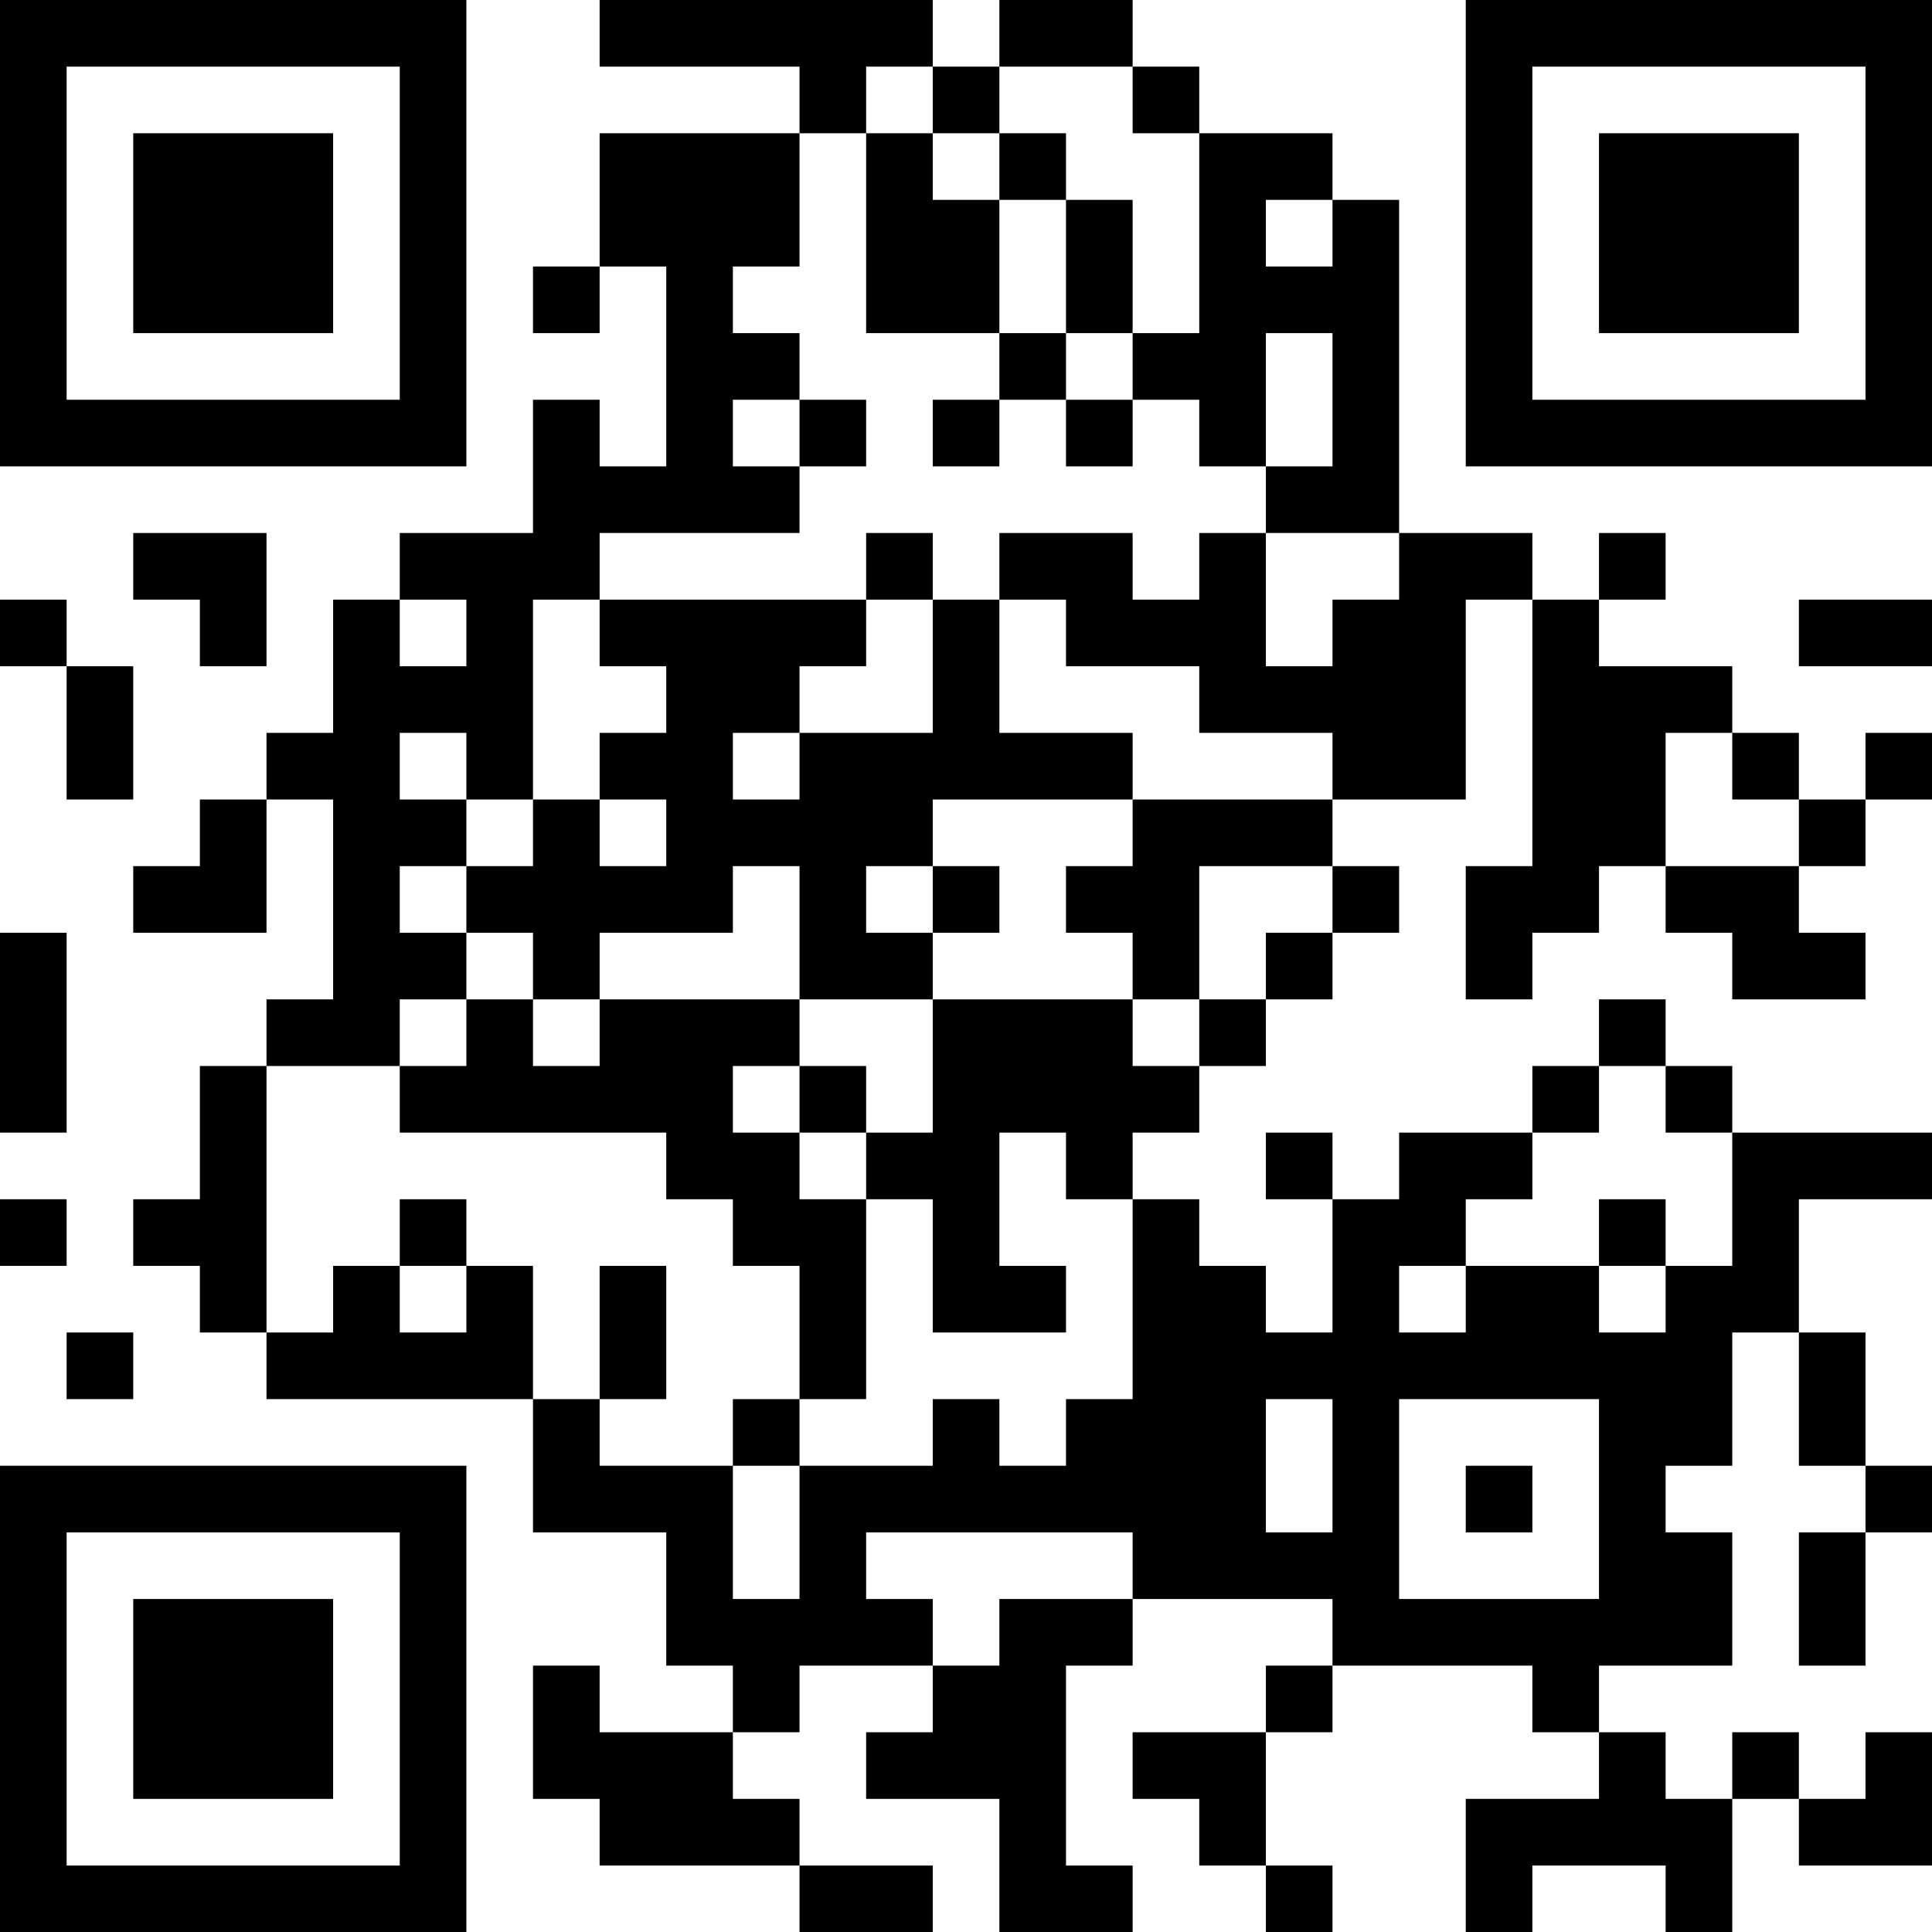 <?xml version="1.0" encoding="UTF-8"?>
<svg xmlns="http://www.w3.org/2000/svg" version="1.1" width="200" height="200" viewBox="0 0 200 200"><rect x="0" y="0" width="200" height="200" fill="#ffffff"/><g transform="scale(6.897)"><g transform="translate(0,0)"><path fill-rule="evenodd" d="M9 0L9 1L12 1L12 2L9 2L9 4L8 4L8 5L9 5L9 4L10 4L10 7L9 7L9 6L8 6L8 8L6 8L6 9L5 9L5 11L4 11L4 12L3 12L3 13L2 13L2 14L4 14L4 12L5 12L5 15L4 15L4 16L3 16L3 18L2 18L2 19L3 19L3 20L4 20L4 21L8 21L8 23L10 23L10 25L11 25L11 26L9 26L9 25L8 25L8 27L9 27L9 28L12 28L12 29L14 29L14 28L12 28L12 27L11 27L11 26L12 26L12 25L14 25L14 26L13 26L13 27L15 27L15 29L17 29L17 28L16 28L16 25L17 25L17 24L20 24L20 25L19 25L19 26L17 26L17 27L18 27L18 28L19 28L19 29L20 29L20 28L19 28L19 26L20 26L20 25L23 25L23 26L24 26L24 27L22 27L22 29L23 29L23 28L25 28L25 29L26 29L26 27L27 27L27 28L29 28L29 26L28 26L28 27L27 27L27 26L26 26L26 27L25 27L25 26L24 26L24 25L26 25L26 23L25 23L25 22L26 22L26 20L27 20L27 22L28 22L28 23L27 23L27 25L28 25L28 23L29 23L29 22L28 22L28 20L27 20L27 18L29 18L29 17L26 17L26 16L25 16L25 15L24 15L24 16L23 16L23 17L21 17L21 18L20 18L20 17L19 17L19 18L20 18L20 20L19 20L19 19L18 19L18 18L17 18L17 17L18 17L18 16L19 16L19 15L20 15L20 14L21 14L21 13L20 13L20 12L22 12L22 9L23 9L23 13L22 13L22 15L23 15L23 14L24 14L24 13L25 13L25 14L26 14L26 15L28 15L28 14L27 14L27 13L28 13L28 12L29 12L29 11L28 11L28 12L27 12L27 11L26 11L26 10L24 10L24 9L25 9L25 8L24 8L24 9L23 9L23 8L21 8L21 3L20 3L20 2L18 2L18 1L17 1L17 0L15 0L15 1L14 1L14 0ZM13 1L13 2L12 2L12 4L11 4L11 5L12 5L12 6L11 6L11 7L12 7L12 8L9 8L9 9L8 9L8 12L7 12L7 11L6 11L6 12L7 12L7 13L6 13L6 14L7 14L7 15L6 15L6 16L4 16L4 20L5 20L5 19L6 19L6 20L7 20L7 19L8 19L8 21L9 21L9 22L11 22L11 24L12 24L12 22L14 22L14 21L15 21L15 22L16 22L16 21L17 21L17 18L16 18L16 17L15 17L15 19L16 19L16 20L14 20L14 18L13 18L13 17L14 17L14 15L17 15L17 16L18 16L18 15L19 15L19 14L20 14L20 13L18 13L18 15L17 15L17 14L16 14L16 13L17 13L17 12L20 12L20 11L18 11L18 10L16 10L16 9L15 9L15 8L17 8L17 9L18 9L18 8L19 8L19 10L20 10L20 9L21 9L21 8L19 8L19 7L20 7L20 5L19 5L19 7L18 7L18 6L17 6L17 5L18 5L18 2L17 2L17 1L15 1L15 2L14 2L14 1ZM13 2L13 5L15 5L15 6L14 6L14 7L15 7L15 6L16 6L16 7L17 7L17 6L16 6L16 5L17 5L17 3L16 3L16 2L15 2L15 3L14 3L14 2ZM15 3L15 5L16 5L16 3ZM19 3L19 4L20 4L20 3ZM12 6L12 7L13 7L13 6ZM2 8L2 9L3 9L3 10L4 10L4 8ZM13 8L13 9L9 9L9 10L10 10L10 11L9 11L9 12L8 12L8 13L7 13L7 14L8 14L8 15L7 15L7 16L6 16L6 17L10 17L10 18L11 18L11 19L12 19L12 21L11 21L11 22L12 22L12 21L13 21L13 18L12 18L12 17L13 17L13 16L12 16L12 15L14 15L14 14L15 14L15 13L14 13L14 12L17 12L17 11L15 11L15 9L14 9L14 8ZM0 9L0 10L1 10L1 12L2 12L2 10L1 10L1 9ZM6 9L6 10L7 10L7 9ZM13 9L13 10L12 10L12 11L11 11L11 12L12 12L12 11L14 11L14 9ZM27 9L27 10L29 10L29 9ZM25 11L25 13L27 13L27 12L26 12L26 11ZM9 12L9 13L10 13L10 12ZM11 13L11 14L9 14L9 15L8 15L8 16L9 16L9 15L12 15L12 13ZM13 13L13 14L14 14L14 13ZM0 14L0 17L1 17L1 14ZM11 16L11 17L12 17L12 16ZM24 16L24 17L23 17L23 18L22 18L22 19L21 19L21 20L22 20L22 19L24 19L24 20L25 20L25 19L26 19L26 17L25 17L25 16ZM0 18L0 19L1 19L1 18ZM6 18L6 19L7 19L7 18ZM24 18L24 19L25 19L25 18ZM9 19L9 21L10 21L10 19ZM1 20L1 21L2 21L2 20ZM19 21L19 23L20 23L20 21ZM21 21L21 24L24 24L24 21ZM22 22L22 23L23 23L23 22ZM13 23L13 24L14 24L14 25L15 25L15 24L17 24L17 23ZM0 0L0 7L7 7L7 0ZM1 1L1 6L6 6L6 1ZM2 2L2 5L5 5L5 2ZM22 0L22 7L29 7L29 0ZM23 1L23 6L28 6L28 1ZM24 2L24 5L27 5L27 2ZM0 22L0 29L7 29L7 22ZM1 23L1 28L6 28L6 23ZM2 24L2 27L5 27L5 24Z" fill="#000000"/></g></g></svg>
